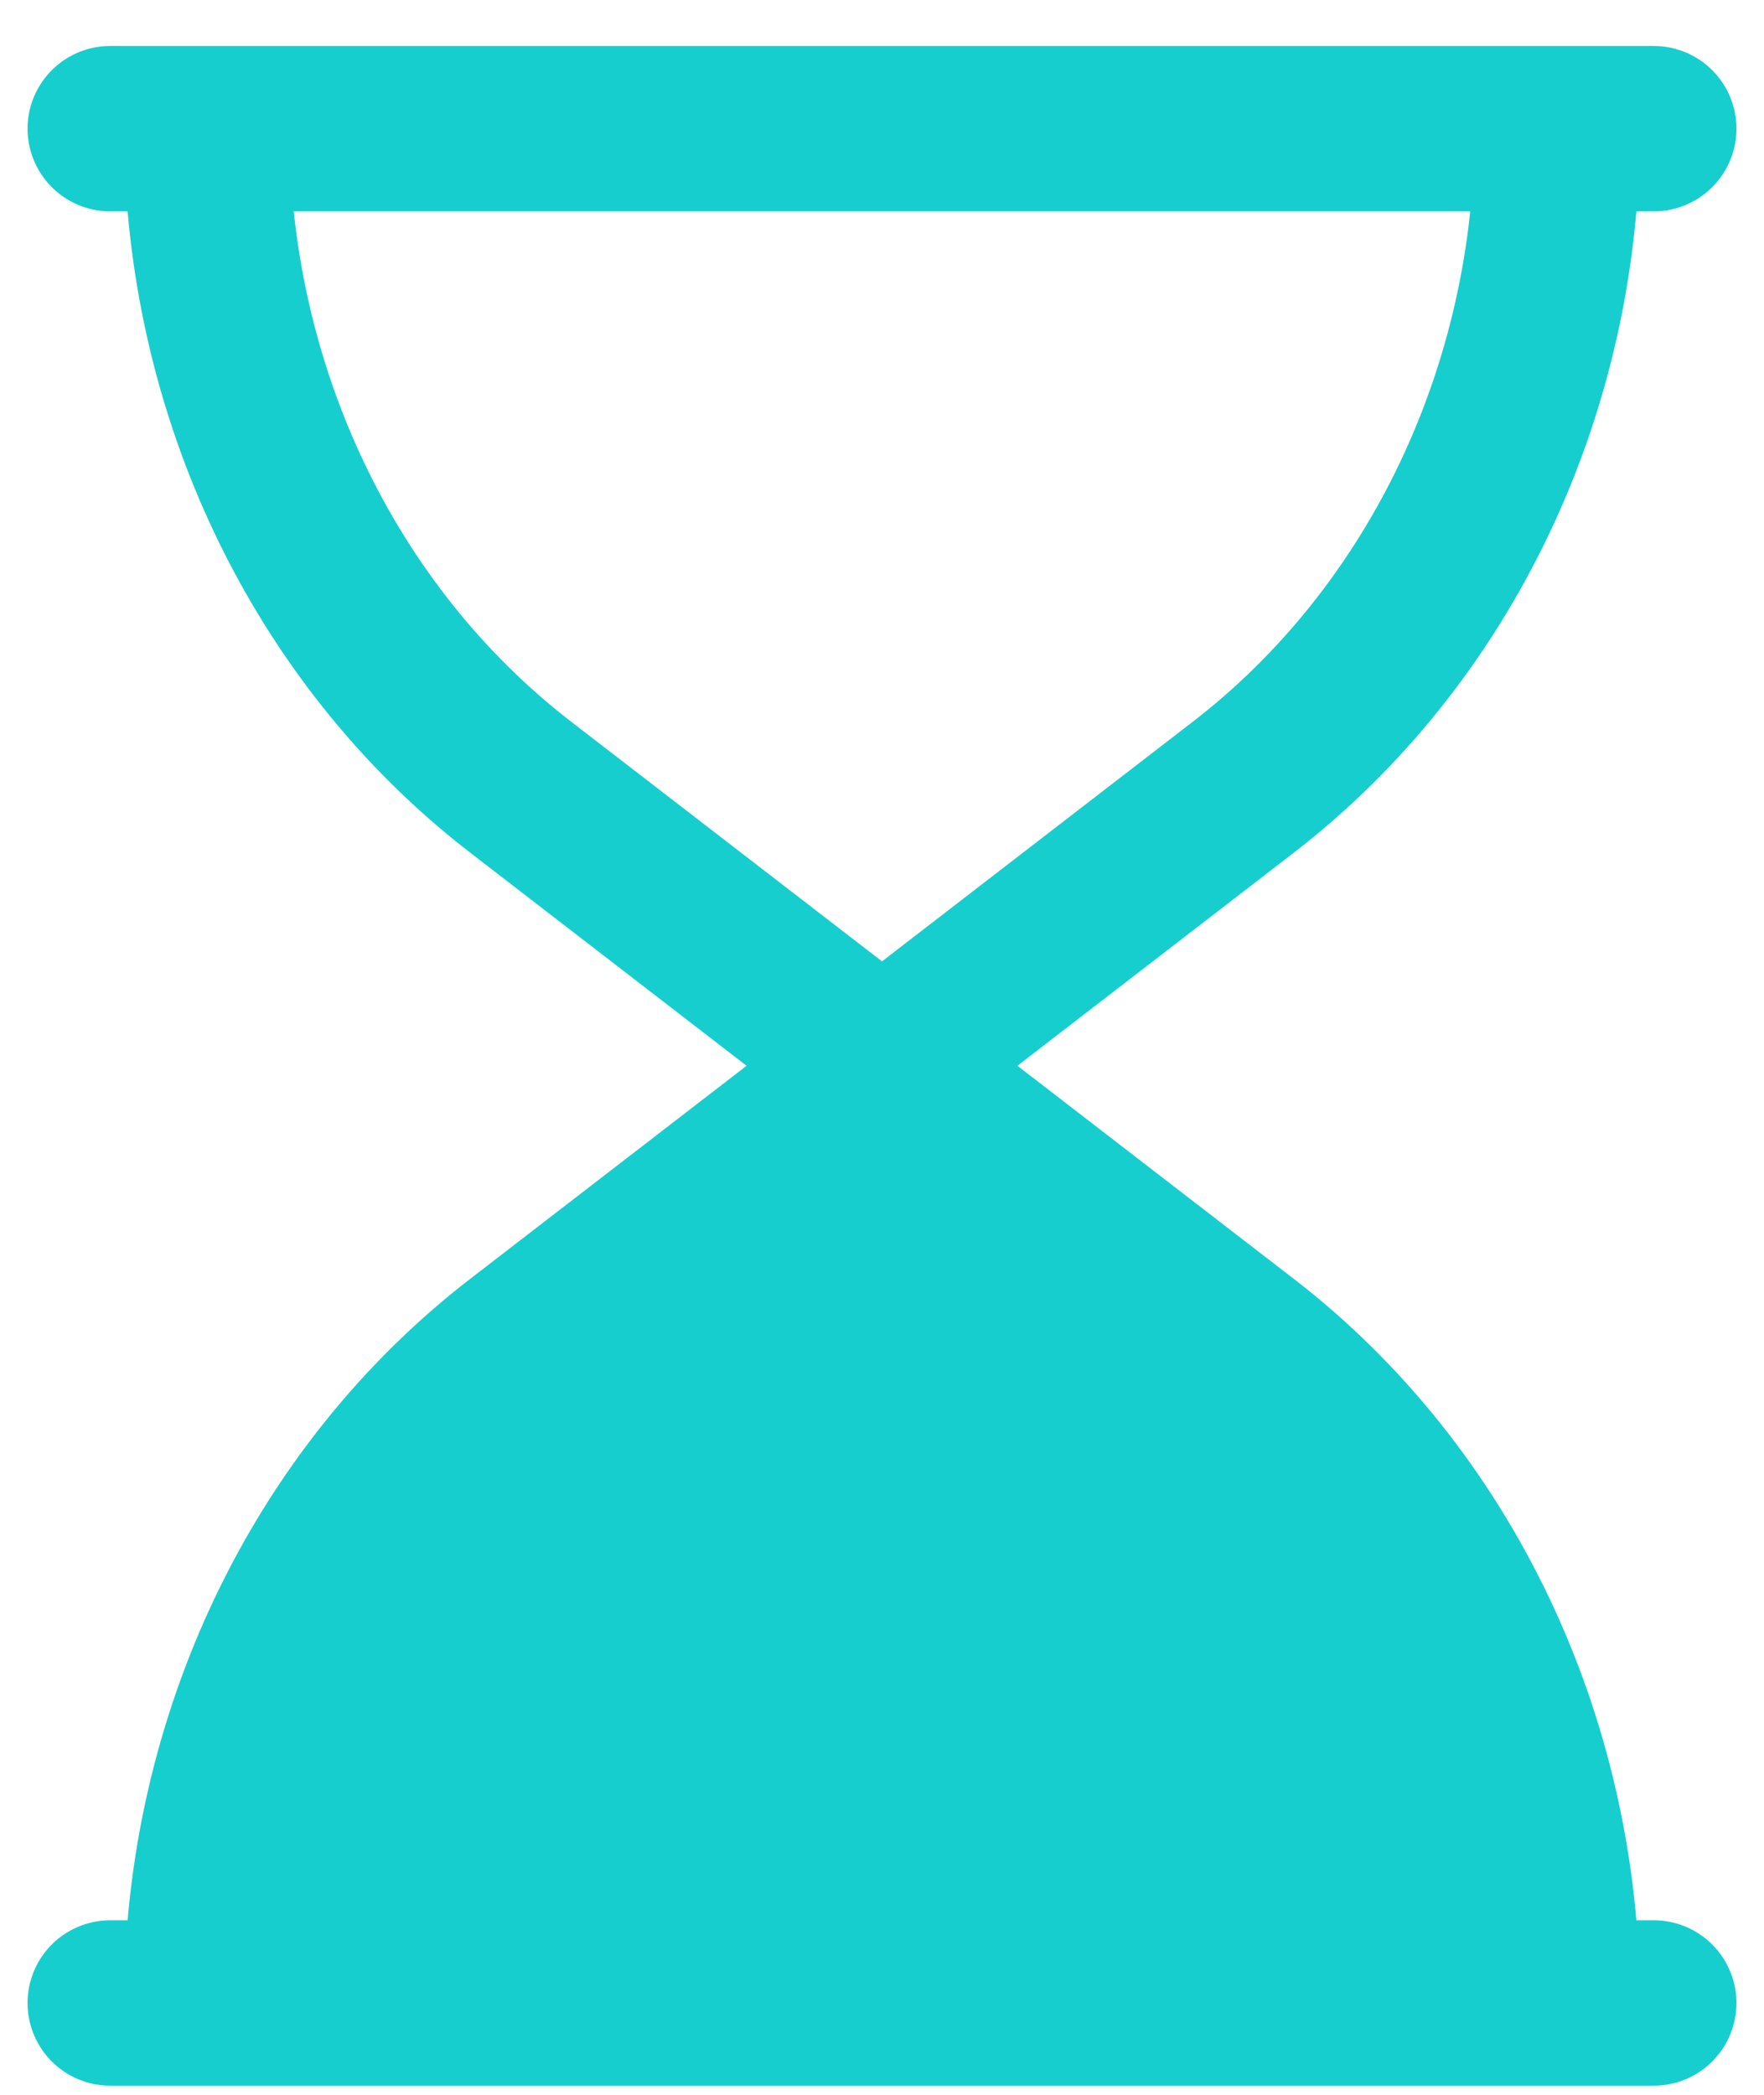 <svg width="16" height="19" viewBox="0 0 16 19" fill="none" xmlns="http://www.w3.org/2000/svg">
<path d="M15 18.167H1L5.5 11.167L8 10.167L10.5 11.167L15 18.167Z" fill="#16CECE"/>
<path d="M15 1.167H1M15 18.167H1M1.875 1.167C1.875 3.537 2.936 5.762 4.723 7.14L11.277 12.193C13.064 13.571 14.125 15.796 14.125 18.167M14.125 1.167C14.125 3.537 13.064 5.762 11.277 7.14L4.723 12.193C2.936 13.571 1.875 15.796 1.875 18.167" stroke="#16CECE" stroke-width="1.5" stroke-linecap="round" stroke-linejoin="round"/>
</svg>
